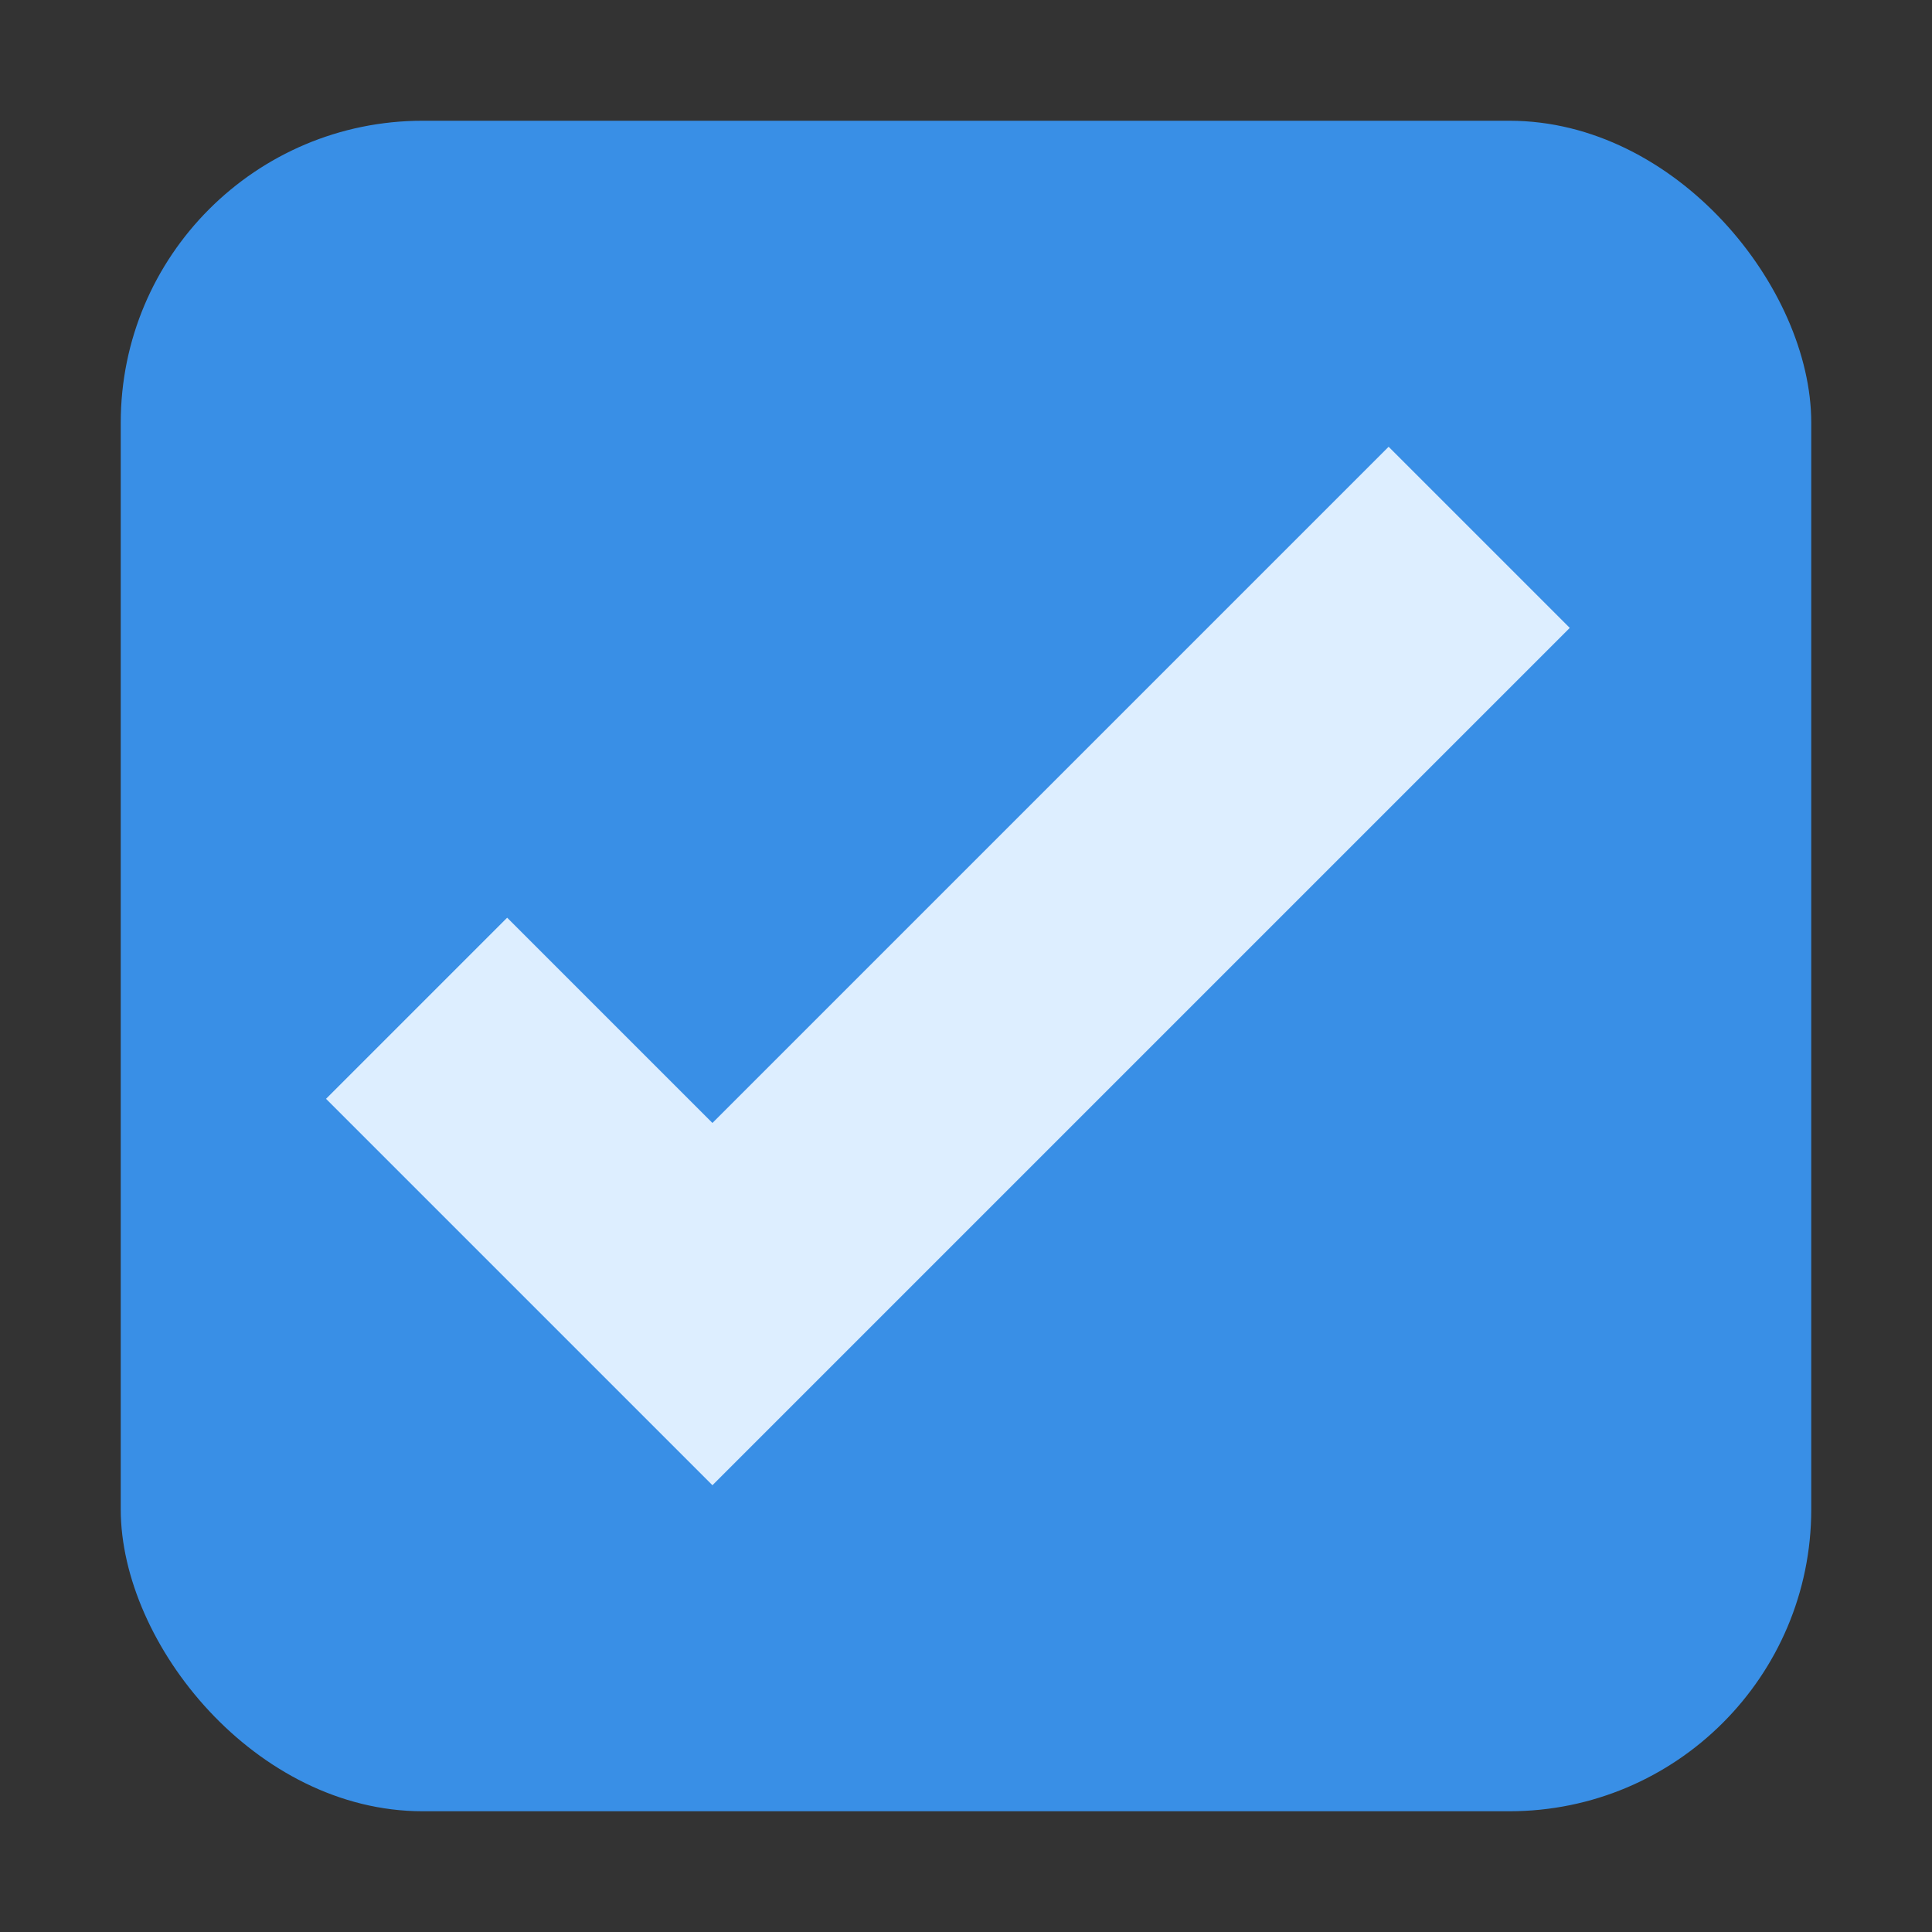 <svg height="16" width="16" xmlns="http://www.w3.org/2000/svg"><rect width="100%" height="100%" fill="#333333" stroke="none"/><rect x="1" y="1" rx="2.5" height="14" width="14" fill="#398fe6"/><path d="M11.5 3.7 5.9 9.3 4.2 7.6 2.7 9.1l3.2 3.2L13 5.2z" fill="#def"/></svg>
